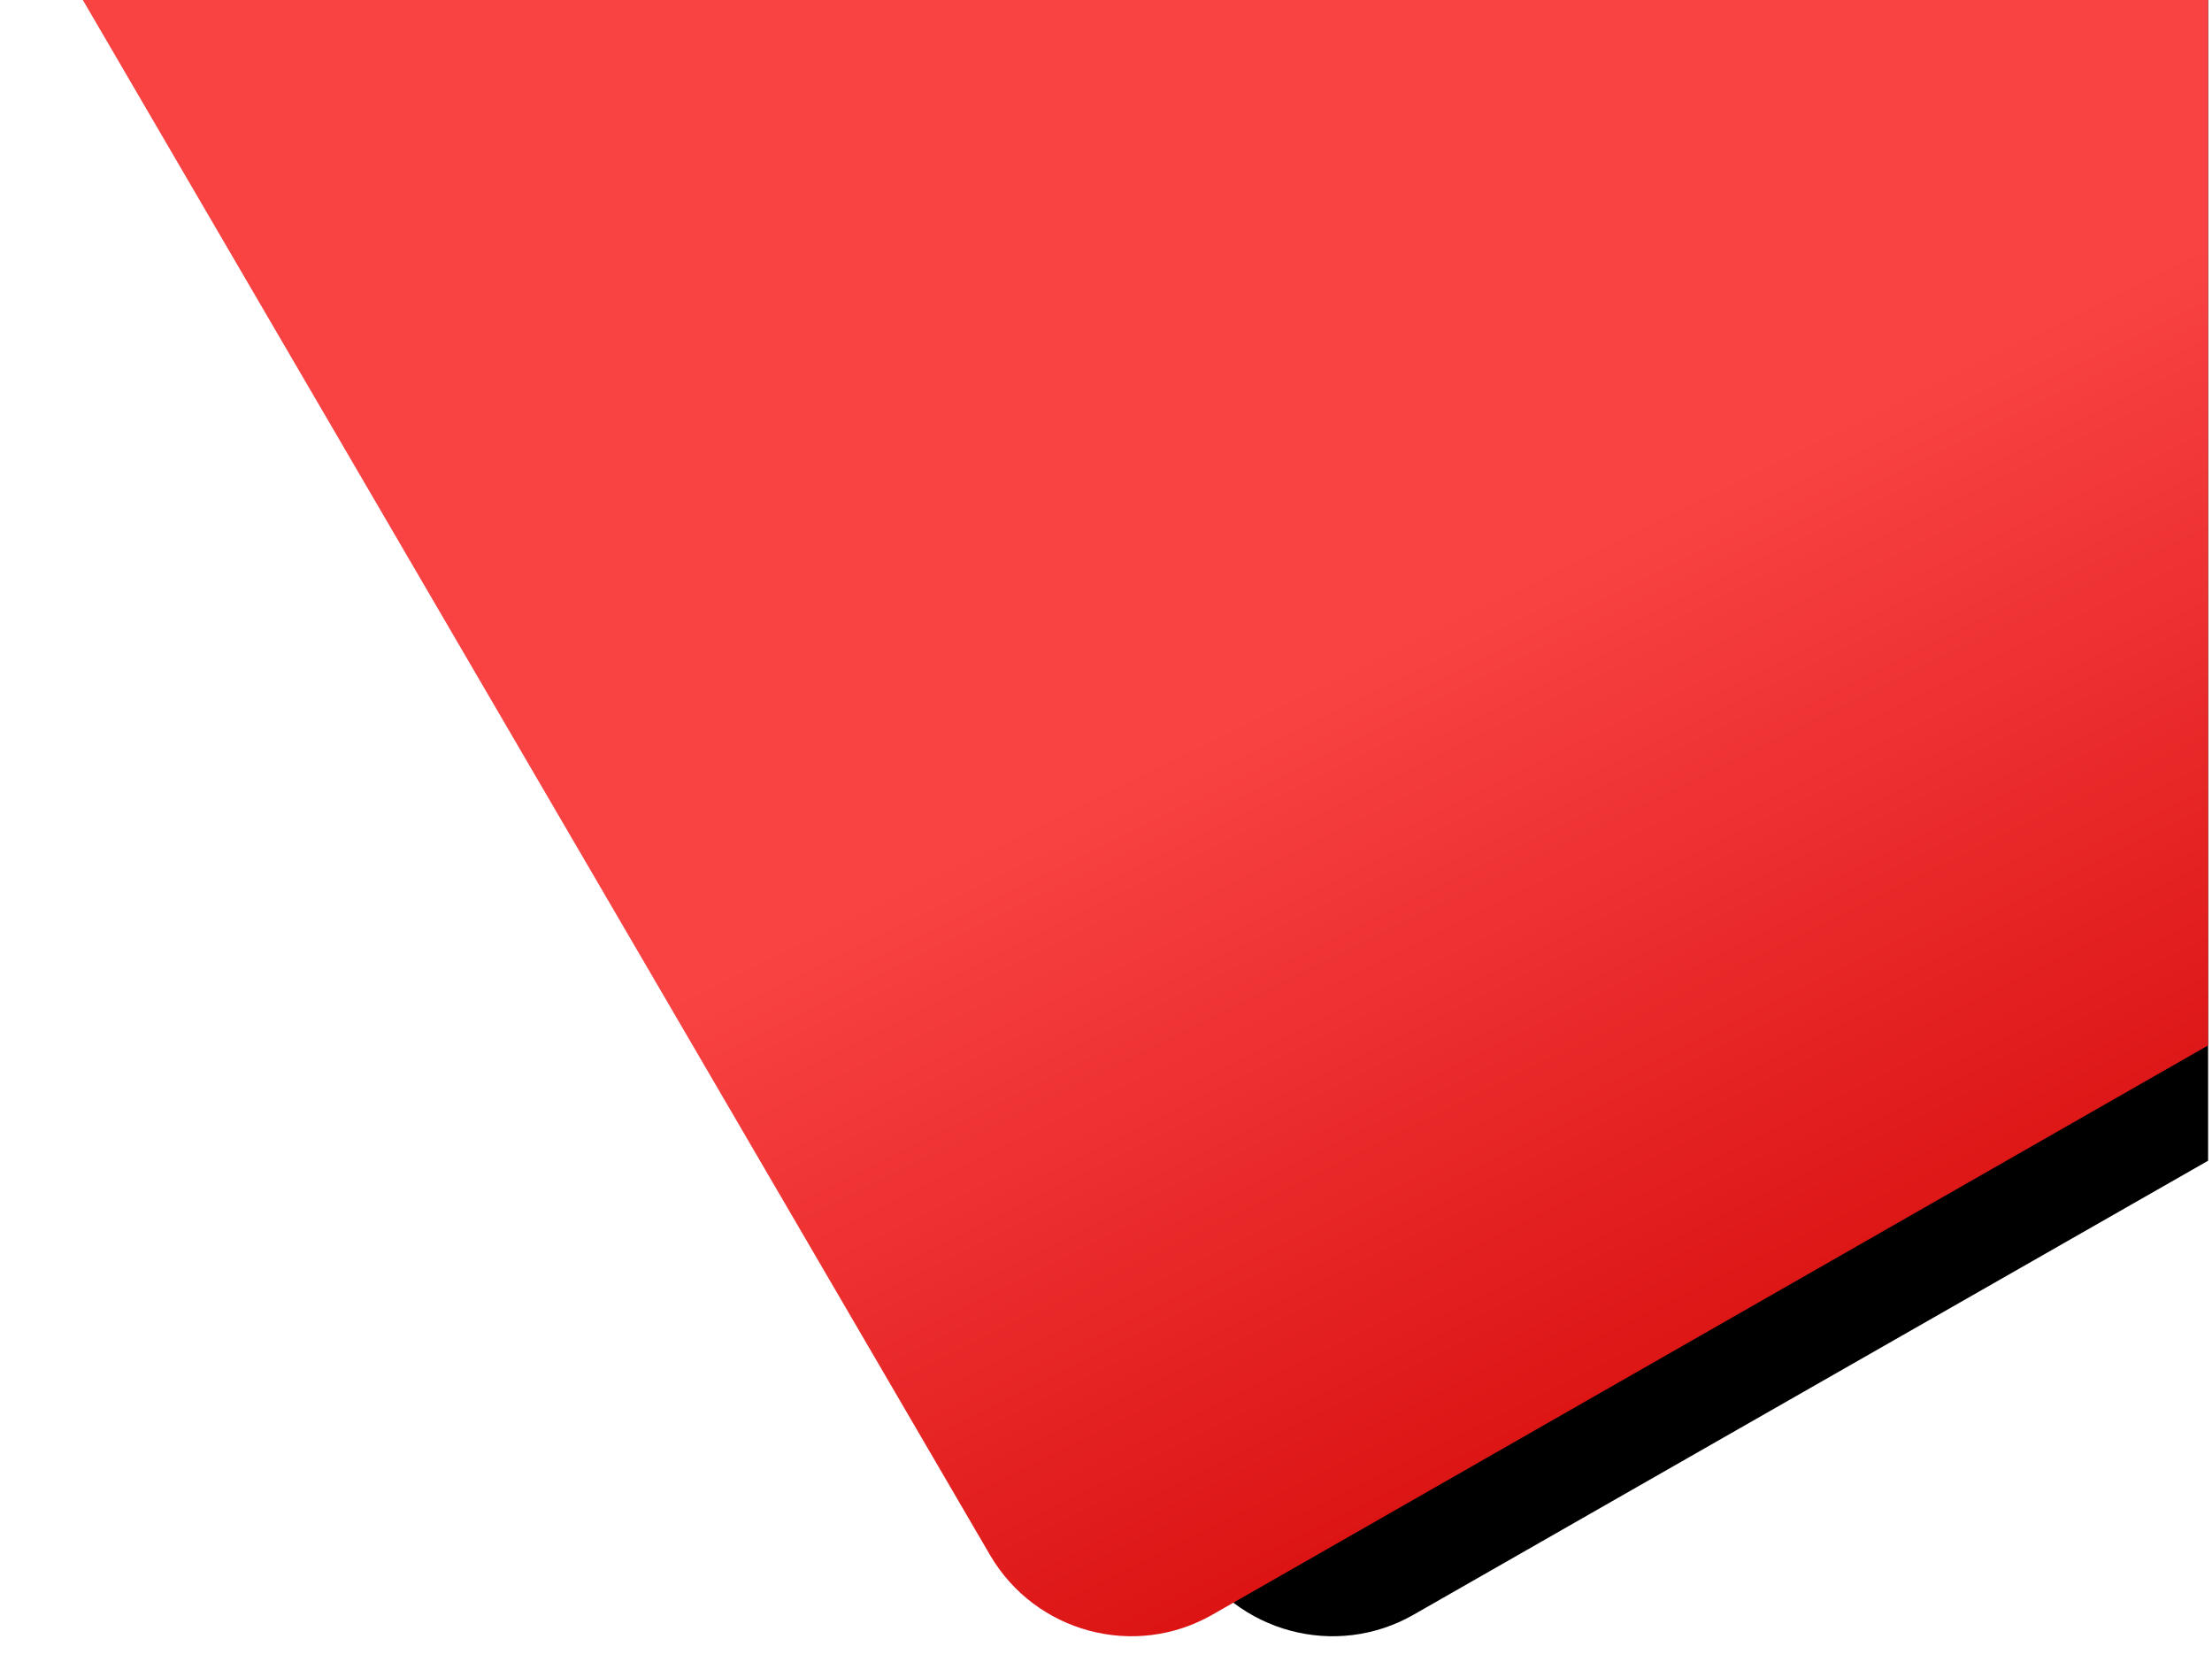 <svg width="454" height="341" viewBox="0 0 454 341" fill="none" xmlns="http://www.w3.org/2000/svg">
<g clip-path="url(#clip0_1515_124)">
<path d="M58.297 0L244.497 319.1C253.797 335 274.197 340.5 290.197 331.3C290.197 331.3 399.197 269 464.197 231.9V0H58.297Z" fill="black"/>
<path d="M17 0L203.2 319.1C212.5 335 232.9 340.5 248.9 331.3L470.2 204.8V0H17Z" fill="url(#paint0_linear_1515_124)"/>
</g>
<defs>
<linearGradient id="paint0_linear_1515_124" x1="263.381" y1="40.115" x2="406.381" y2="330.115" gradientUnits="userSpaceOnUse">
<stop offset="0.282" stop-color="#F94343"/>
<stop offset="0.815" stop-color="#DA1111"/>
</linearGradient>
<clipPath id="clip0_1515_124">
<rect width="453.2" height="340.4" fill="white"/>
</clipPath>
</defs>
</svg>
